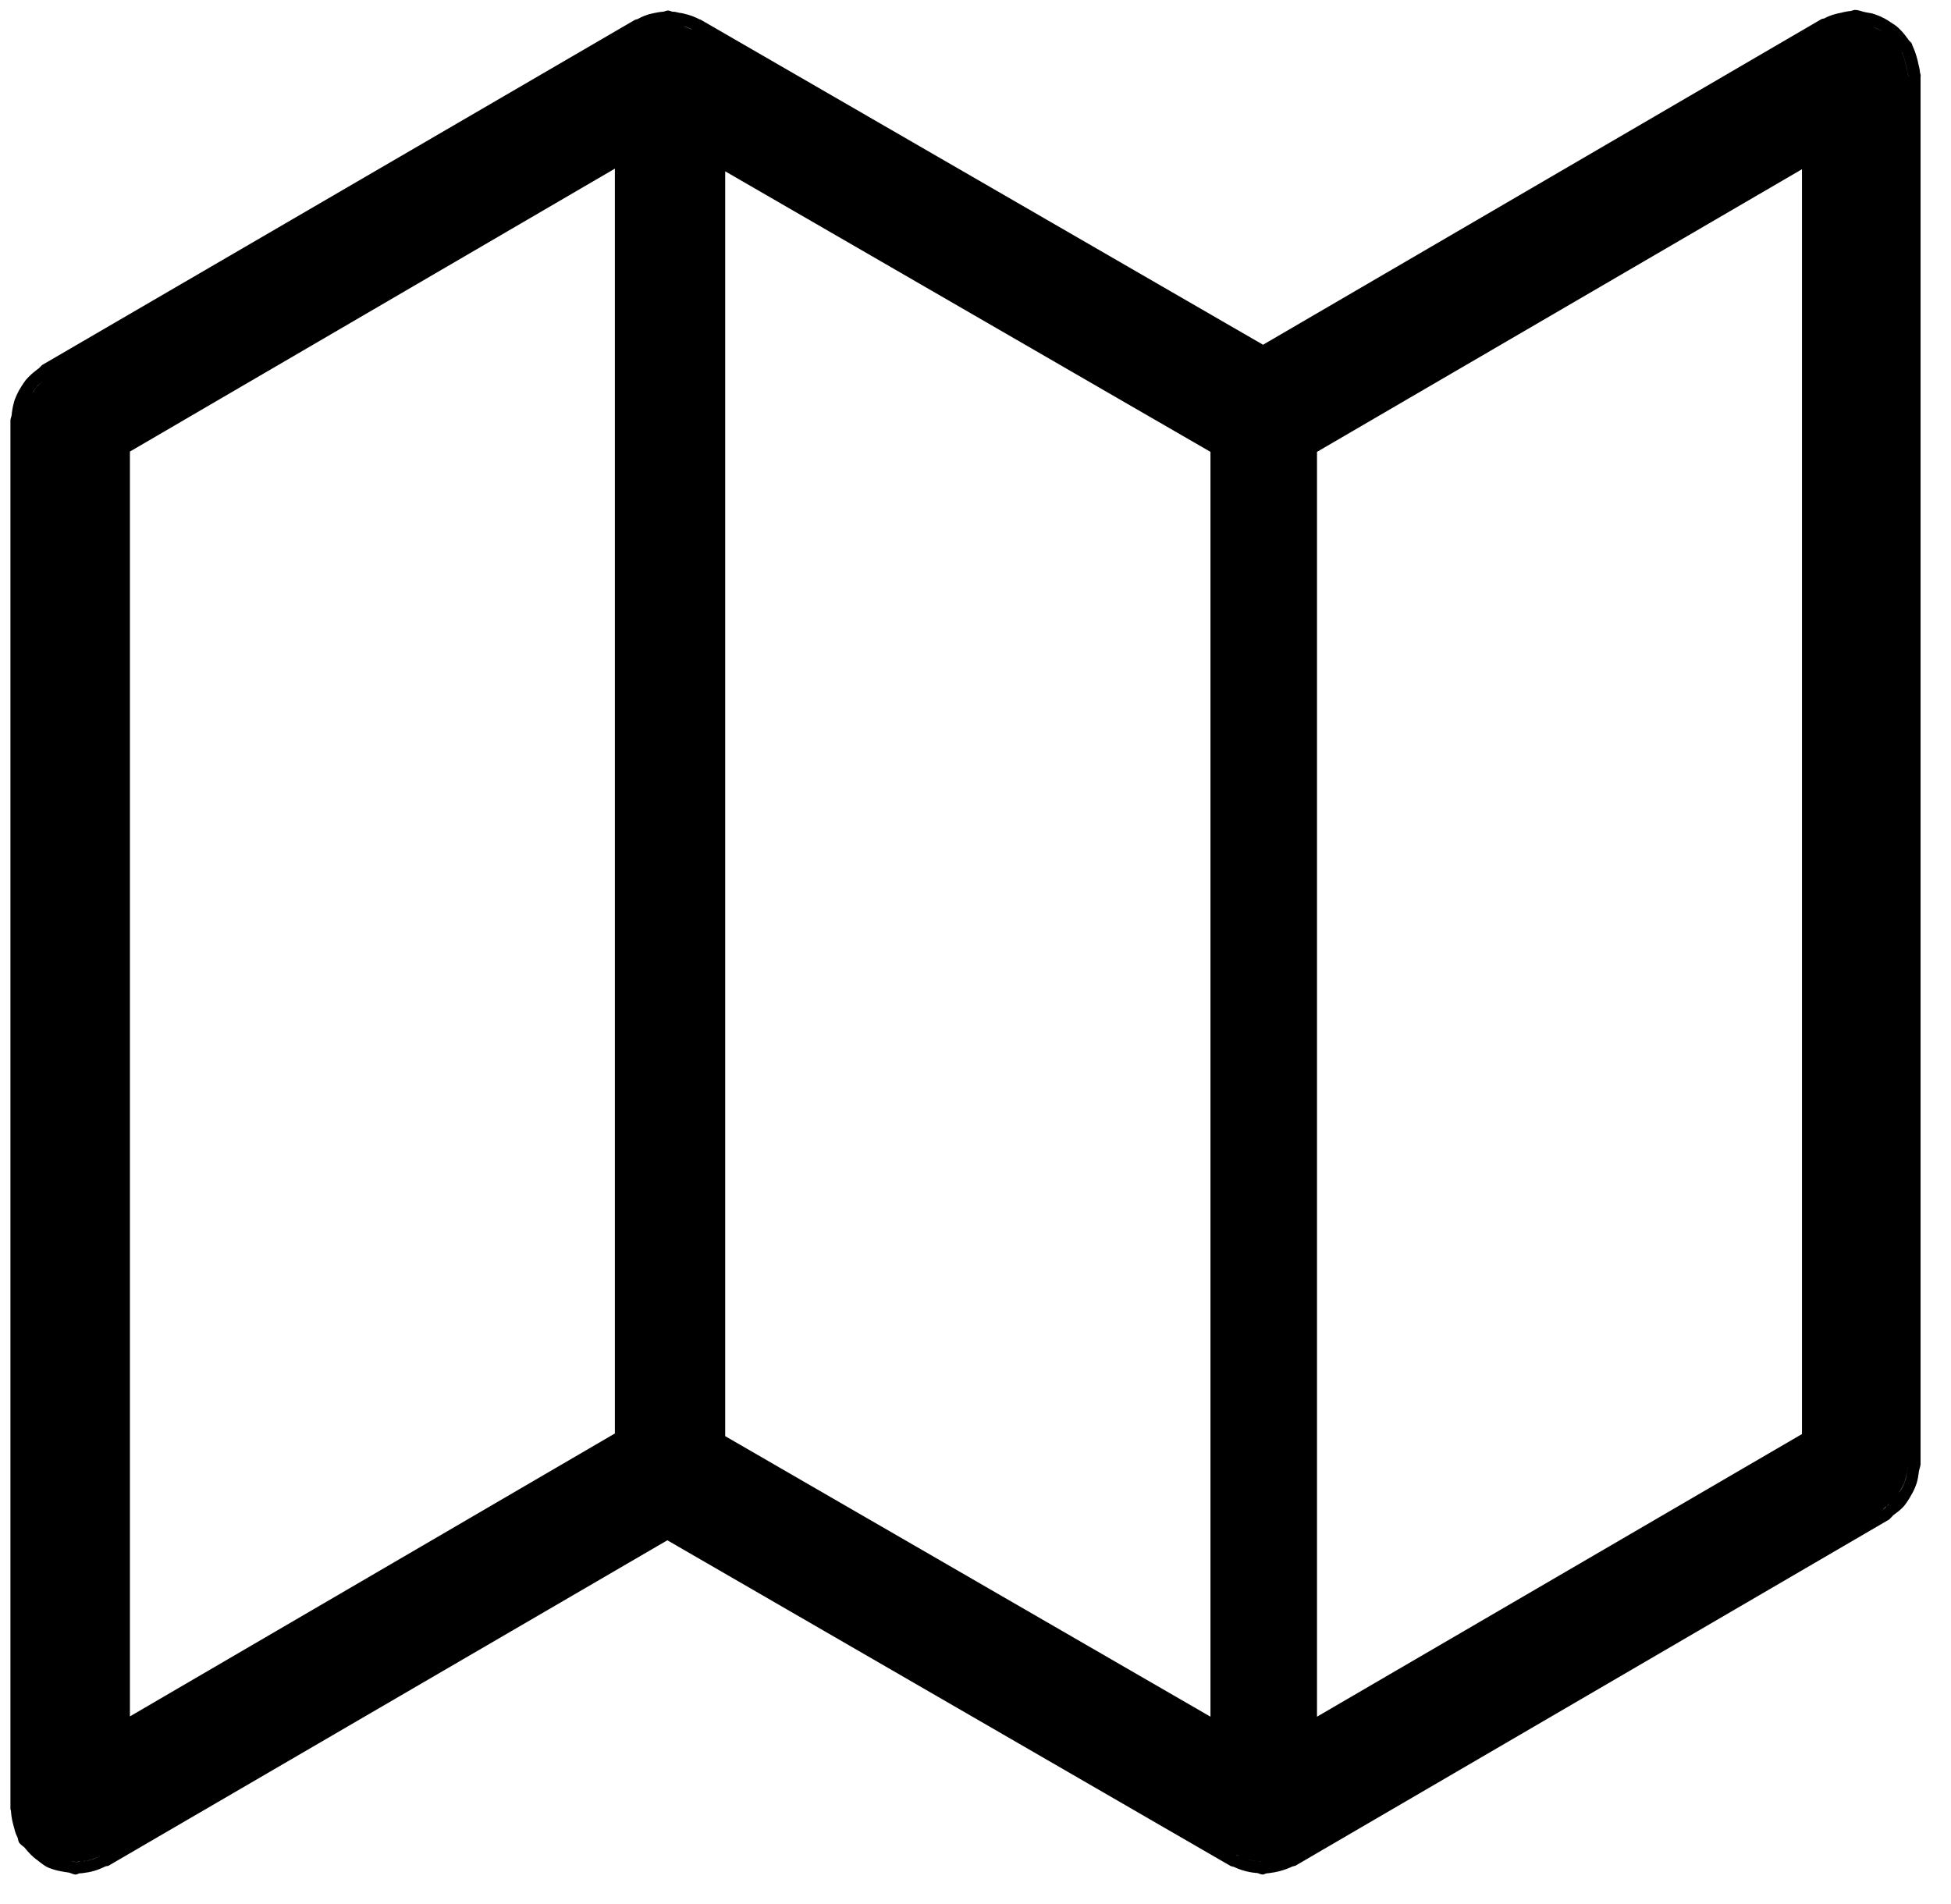 <svg version="1.1" class="pm-icon" xmlns="http://www.w3.org/2000/svg" xmlns:xlink="http://www.w3.org/1999/xlink"
     preserveAspectRatio="xMidYMid meet"
     viewBox="223.03 225.311 195.86 191.289" width="191.86"
     height="187.29">
    <defs>
        <path
            d="M409.36 226.31L409.39 226.31L409.42 226.32L409.45 226.32L409.47 226.32L409.5 226.33L409.53 226.33L409.56 226.33L409.58 226.34L409.61 226.35L409.64 226.35L409.66 226.36L409.69 226.36L409.72 226.37L409.75 226.38L409.77 226.38L409.8 226.39L409.83 226.4L409.85 226.41L409.88 226.42L409.91 226.42L409.99 226.45L410.01 226.46L410.04 226.46L410.07 226.47L410.09 226.48L410.12 226.49L410.15 226.49L410.18 226.5L410.2 226.51L410.23 226.51L410.26 226.52L410.29 226.53L410.31 226.53L410.34 226.54L410.37 226.54L410.4 226.55L410.42 226.55L410.44 226.56L410.47 226.56L410.49 226.57L410.51 226.57L410.53 226.57L410.55 226.58L410.57 226.58L410.62 226.59L410.7 226.6L410.74 226.61L410.76 226.61L410.78 226.62L410.81 226.62L410.83 226.63L410.85 226.63L410.87 226.63L410.89 226.64L410.91 226.64L410.93 226.65L410.95 226.65L410.97 226.65L410.99 226.66L411.01 226.66L411.03 226.67L411.05 226.67L411.07 226.68L411.09 226.68L411.11 226.69L411.13 226.7L411.15 226.7L411.17 226.71L411.19 226.71L411.21 226.72L411.23 226.73L411.27 226.74L411.32 226.76L411.36 226.77L411.4 226.79L411.45 226.81L411.49 226.82L411.53 226.84L411.57 226.85L411.62 226.87L411.66 226.89L411.7 226.9L411.74 226.92L411.78 226.94L411.82 226.96L411.86 226.97L411.9 226.99L411.94 227.01L411.98 227.03L412.02 227.05L412.06 227.07L412.1 227.09L412.14 227.1L412.17 227.12L412.21 227.14L412.25 227.16L412.29 227.18L412.33 227.2L412.36 227.23L412.4 227.25L412.44 227.27L412.47 227.29L412.51 227.31L412.55 227.33L412.58 227.36L412.62 227.38L412.66 227.4L412.69 227.42L412.73 227.45L412.76 227.47L412.8 227.5L412.82 227.51L412.83 227.52L412.85 227.53L412.86 227.54L412.88 227.55L412.89 227.56L412.91 227.57L412.92 227.58L412.94 227.59L412.96 227.6L412.97 227.61L412.99 227.62L413.02 227.64L413.03 227.65L413.06 227.67L413.16 227.73L413.17 227.74L413.2 227.76L413.24 227.78L413.25 227.79L413.27 227.8L413.28 227.81L413.3 227.83L413.31 227.84L413.33 227.85L413.34 227.86L413.36 227.87L413.38 227.88L413.39 227.89L413.41 227.9L413.42 227.91L413.46 227.94L413.5 227.97L413.53 228.01L413.57 228.04L413.61 228.07L413.64 228.1L413.68 228.13L413.71 228.17L413.75 228.2L413.78 228.23L413.81 228.27L413.85 228.3L413.88 228.33L413.91 228.37L413.94 228.4L413.98 228.44L414.01 228.47L414.04 228.5L414.07 228.54L414.1 228.57L414.13 228.61L414.16 228.64L414.19 228.68L414.22 228.72L414.25 228.75L414.28 228.79L414.31 228.82L414.34 228.86L414.36 228.9L414.39 228.93L414.42 228.97L414.45 229.01L414.48 229.04L414.5 229.08L414.53 229.12L414.56 229.15L414.59 229.19L414.61 229.23L414.64 229.27L414.67 229.3L414.67 229.31L414.68 229.33L414.69 229.34L414.69 229.35L414.7 229.36L414.71 229.37L414.72 229.37L414.73 229.38L414.73 229.39L414.74 229.4L414.75 229.41L414.76 229.42L414.77 229.43L414.78 229.44L414.79 229.44L414.79 229.45L414.83 229.49L414.84 229.49L414.85 229.5L414.86 229.51L414.87 229.52L414.87 229.53L414.88 229.54L414.89 229.55L414.9 229.56L414.91 229.56L414.92 229.57L414.92 229.58L414.93 229.59L414.94 229.61L414.95 229.62L414.96 229.63L414.96 229.64L414.97 229.65L414.98 229.66L414.99 229.68L414.99 229.69L415 229.69L415 229.7L415 229.7L415.01 229.71L415.01 229.71L415.01 229.72L415.02 229.72L415.02 229.73L415.02 229.73L415.02 229.74L415.03 229.74L415.03 229.75L415.03 229.76L415.03 229.77L415.03 229.78L415.03 229.78L415.04 229.8L415.04 229.82L415.04 229.83L415.05 229.84L415.05 229.85L415.05 229.85L415.05 229.86L415.05 229.87L415.06 229.87L415.06 229.88L415.06 229.89L415.06 229.89L415.07 229.9L415.07 229.91L415.07 229.91L415.08 229.92L415.08 229.93L415.1 229.96L415.12 230L415.13 230.04L415.15 230.08L415.17 230.11L415.18 230.15L415.2 230.19L415.21 230.23L415.23 230.27L415.24 230.3L415.26 230.34L415.27 230.38L415.29 230.42L415.3 230.46L415.32 230.5L415.33 230.53L415.34 230.57L415.36 230.61L415.37 230.65L415.38 230.69L415.39 230.73L415.41 230.77L415.42 230.81L415.43 230.85L415.44 230.88L415.46 230.92L415.47 230.96L415.48 231L415.49 231.04L415.5 231.08L415.51 231.12L415.53 231.17L415.54 231.21L415.55 231.25L415.56 231.29L415.57 231.33L415.58 231.37L415.59 231.41L415.6 231.45L415.61 231.5L415.62 231.52L415.62 231.55L415.63 231.58L415.63 231.6L415.64 231.63L415.64 231.65L415.65 231.68L415.66 231.71L415.66 231.73L415.67 231.76L415.67 231.78L415.68 231.81L415.69 231.84L415.69 231.86L415.7 231.91L415.72 231.97L415.72 231.99L415.73 232.02L415.74 232.04L415.74 232.07L415.75 232.1L415.75 232.12L415.76 232.15L415.76 232.18L415.77 232.2L415.78 232.23L415.78 232.26L415.79 232.28L415.79 232.31L415.79 232.34L415.8 232.37L415.8 232.39L415.81 232.42L415.81 232.45L415.81 232.48L415.82 232.51L415.82 232.53L415.82 232.56L415.82 232.57L415.83 232.59L415.83 232.6L415.83 232.62L415.84 232.63L415.84 232.65L415.85 232.7L415.86 232.72L415.86 232.73L415.87 232.75L415.87 232.76L415.87 232.77L415.87 232.79L415.88 232.8L415.88 232.81L415.88 232.82L415.88 232.83L415.88 232.84L415.89 232.85L415.89 232.86L415.89 232.87L415.89 232.89L415.89 232.9L415.89 232.91L415.89 232.92L415.89 232.93L415.89 232.94L415.89 232.95L415.89 232.96L415.89 232.97L415.89 232.99L415.88 233L415.88 233.01L415.88 372.33L415.88 372.35L415.88 372.37L415.88 372.39L415.88 372.41L415.88 372.44L415.87 372.46L415.87 372.48L415.87 372.5L415.86 372.53L415.86 372.55L415.85 372.57L415.85 372.59L415.84 372.61L415.84 372.64L415.83 372.66L415.83 372.68L415.82 372.7L415.82 372.72L415.81 372.74L415.8 372.77L415.8 372.79L415.79 372.81L415.79 372.83L415.77 372.87L415.77 372.9L415.76 372.92L415.76 372.94L415.75 372.96L415.74 372.98L415.74 373L415.73 373.02L415.73 373.04L415.72 373.06L415.72 373.08L415.72 373.1L415.71 373.12L415.71 373.14L415.71 373.17L415.7 373.19L415.7 373.22L415.69 373.25L415.69 373.28L415.69 373.32L415.68 373.35L415.68 373.38L415.67 373.42L415.67 373.45L415.66 373.48L415.66 373.51L415.65 373.55L415.65 373.58L415.64 373.61L415.64 373.64L415.63 373.67L415.63 373.7L415.62 373.74L415.62 373.77L415.61 373.8L415.6 373.83L415.6 373.86L415.59 373.89L415.58 373.92L415.58 373.95L415.57 373.98L415.56 374.01L415.56 374.04L415.55 374.07L415.54 374.11L415.53 374.14L415.52 374.17L415.52 374.19L415.51 374.22L415.5 374.25L415.49 374.28L415.48 374.31L415.47 374.34L415.46 374.37L415.45 374.4L415.44 374.43L415.43 374.46L415.41 374.5L415.4 374.53L415.39 374.56L415.38 374.59L415.37 374.62L415.36 374.65L415.34 374.68L415.33 374.71L415.32 374.74L415.31 374.77L415.29 374.8L415.28 374.83L415.27 374.86L415.26 374.89L415.24 374.92L415.23 374.95L415.22 374.98L415.2 375L415.19 375.03L415.17 375.06L415.16 375.09L415.15 375.12L415.13 375.15L415.12 375.17L415.1 375.2L415.09 375.23L415.07 375.26L415.06 375.29L415.04 375.32L415.03 375.35L415.01 375.37L414.99 375.4L414.98 375.43L414.96 375.46L414.94 375.49L414.93 375.52L414.91 375.55L414.89 375.58L414.87 375.61L414.86 375.64L414.84 375.67L414.83 375.69L414.81 375.72L414.8 375.75L414.78 375.77L414.76 375.8L414.75 375.82L414.73 375.85L414.72 375.88L414.7 375.9L414.69 375.93L414.67 375.95L414.65 375.98L414.64 376L414.62 376.03L414.61 376.05L414.59 376.08L414.57 376.1L414.56 376.13L414.54 376.15L414.52 376.18L414.51 376.2L414.49 376.23L414.47 376.25L414.45 376.28L414.44 376.3L414.42 376.33L414.4 376.35L414.38 376.38L414.36 376.4L414.35 376.43L414.33 376.45L414.31 376.48L414.29 376.5L414.27 376.52L414.25 376.55L414.23 376.57L414.21 376.6L414.19 376.62L414.17 376.65L414.15 376.67L414.12 376.69L414.1 376.72L414.08 376.74L414.06 376.77L414.03 376.79L414.01 376.81L413.98 376.83L413.96 376.86L413.94 376.88L413.91 376.9L413.89 376.92L413.86 376.95L413.84 376.97L413.81 376.99L413.79 377.01L413.76 377.03L413.74 377.05L413.71 377.07L413.69 377.1L413.66 377.12L413.63 377.14L413.61 377.16L413.58 377.18L413.56 377.2L413.53 377.22L413.5 377.24L413.48 377.26L413.45 377.28L413.42 377.3L413.4 377.32L413.37 377.34L413.34 377.36L413.32 377.38L413.29 377.4L413.24 377.44L413.19 377.48L413.17 377.49L413.15 377.51L413.14 377.52L413.12 377.54L413.11 377.55L413.1 377.56L413.08 377.58L413.07 377.59L413.05 377.61L413.04 377.62L413.02 377.64L413.01 377.65L413 377.67L412.97 377.7L412.94 377.73L412.92 377.74L412.91 377.76L412.9 377.77L412.88 377.79L412.87 377.8L412.85 377.82L412.84 377.83L412.82 377.85L412.81 377.86L412.79 377.88L412.78 377.89L412.76 377.91L412.74 377.92L412.73 377.93L412.71 377.95L412.69 377.96L412.68 377.97L412.66 377.99L412.64 378L412.62 378.01L412.6 378.02L412.58 378.03L412.56 378.04L353.16 412.68L353.16 412.69L353.15 412.69L353.15 412.69L353.15 412.7L353.15 412.7L353.15 412.7L353.14 412.71L353.14 412.71L353.14 412.71L353.13 412.71L353.12 412.71L353.12 412.71L353.11 412.71L353.1 412.71L353.09 412.72L353.08 412.72L353.07 412.72L353.06 412.73L353.05 412.73L353.04 412.73L353.03 412.74L353.02 412.74L353.01 412.74L353 412.75L352.99 412.75L352.98 412.75L352.97 412.75L352.96 412.76L352.94 412.76L352.93 412.76L352.91 412.77L352.88 412.77L352.86 412.78L352.84 412.78L352.83 412.79L352.82 412.79L352.81 412.79L352.8 412.79L352.79 412.8L352.79 412.8L352.78 412.8L352.77 412.81L352.76 412.81L352.75 412.81L352.74 412.82L352.73 412.82L352.72 412.83L352.71 412.83L352.65 412.86L352.6 412.88L352.54 412.91L352.48 412.93L352.42 412.96L352.36 412.98L352.3 413L352.25 413.03L352.19 413.05L352.13 413.07L352.07 413.09L352.01 413.11L351.95 413.13L351.89 413.15L351.83 413.17L351.77 413.19L351.71 413.2L351.65 413.22L351.59 413.24L351.53 413.26L351.47 413.27L351.41 413.29L351.35 413.3L351.29 413.32L351.22 413.33L351.16 413.34L351.1 413.36L351.04 413.37L350.98 413.38L350.92 413.39L350.85 413.4L350.79 413.41L350.73 413.42L350.66 413.43L350.6 413.44L350.54 413.45L350.47 413.46L350.41 413.47L350.35 413.47L350.28 413.48L350.27 413.48L350.26 413.48L350.24 413.48L350.23 413.48L350.22 413.49L350.2 413.49L350.19 413.49L350.18 413.49L350.17 413.5L350.15 413.5L350.14 413.5L350.13 413.51L350.12 413.51L350.1 413.51L350.09 413.52L350.08 413.52L350.07 413.53L350.06 413.53L350.05 413.54L350 413.55L349.99 413.56L349.98 413.56L349.96 413.57L349.95 413.57L349.94 413.57L349.93 413.58L349.92 413.58L349.91 413.58L349.9 413.59L349.89 413.59L349.87 413.59L349.86 413.59L349.85 413.6L349.84 413.6L349.83 413.6L349.82 413.6L349.81 413.6L349.79 413.6L349.78 413.6L349.76 413.6L349.75 413.6L349.73 413.59L349.72 413.59L349.7 413.59L349.69 413.59L349.67 413.58L349.66 413.58L349.64 413.58L349.63 413.57L349.61 413.57L349.6 413.57L349.59 413.56L349.57 413.56L349.56 413.55L349.54 413.55L349.53 413.54L349.51 413.54L349.5 413.53L349.49 413.53L349.46 413.52L349.43 413.51L349.42 413.5L349.41 413.5L349.39 413.49L349.38 413.49L349.36 413.48L349.35 413.48L349.34 413.47L349.32 413.47L349.31 413.47L349.3 413.46L349.28 413.46L349.27 413.46L349.26 413.45L349.24 413.45L349.18 413.45L349.12 413.44L349.06 413.44L349 413.43L348.94 413.42L348.88 413.42L348.82 413.41L348.76 413.4L348.7 413.39L348.64 413.38L348.58 413.37L348.52 413.36L348.46 413.35L348.4 413.34L348.35 413.32L348.29 413.31L348.23 413.3L348.17 413.28L348.12 413.27L348.06 413.26L348 413.24L347.95 413.22L347.89 413.21L347.83 413.19L347.78 413.17L347.72 413.16L347.67 413.14L347.61 413.12L347.56 413.1L347.5 413.08L347.45 413.06L347.39 413.04L347.34 413.02L347.29 413L347.23 412.98L347.18 412.95L347.12 412.93L347.07 412.91L347.02 412.88L346.96 412.86L346.95 412.85L346.94 412.85L346.93 412.85L346.92 412.84L346.91 412.84L346.9 412.84L346.89 412.83L346.87 412.83L346.86 412.83L346.85 412.82L346.83 412.82L346.81 412.81L346.76 412.8L346.74 412.8L346.72 412.79L346.71 412.79L346.7 412.78L346.69 412.78L346.67 412.78L346.66 412.77L346.65 412.77L346.64 412.77L346.63 412.76L346.62 412.76L346.61 412.75L346.6 412.75L346.59 412.75L346.57 412.74L346.56 412.74L346.55 412.73L346.54 412.72L346.53 412.72L346.52 412.71L290.01 380.03L233.9 412.71L233.89 412.72L233.88 412.72L233.87 412.72L233.86 412.73L233.85 412.73L233.84 412.73L233.83 412.74L233.83 412.74L233.82 412.74L233.81 412.74L233.8 412.74L233.79 412.75L233.78 412.75L233.77 412.75L233.76 412.75L233.75 412.75L233.75 412.75L233.73 412.75L233.71 412.76L233.7 412.76L233.68 412.76L233.67 412.76L233.67 412.76L233.66 412.76L233.65 412.77L233.64 412.77L233.63 412.77L233.62 412.77L233.61 412.77L233.6 412.78L233.59 412.78L233.59 412.78L233.58 412.78L233.57 412.79L233.56 412.79L233.55 412.8L233.54 412.8L233.48 412.83L233.42 412.86L233.37 412.88L233.31 412.91L233.25 412.94L233.19 412.96L233.13 412.99L233.07 413.01L233.01 413.04L232.95 413.06L232.89 413.08L232.83 413.11L232.77 413.13L232.71 413.15L232.65 413.17L232.59 413.19L232.52 413.21L232.46 413.23L232.4 413.25L232.34 413.26L232.27 413.28L232.21 413.3L232.15 413.31L232.08 413.33L232.02 413.34L231.96 413.36L231.89 413.37L231.83 413.38L231.76 413.39L231.69 413.4L231.63 413.41L231.56 413.42L231.5 413.43L231.43 413.44L231.36 413.45L231.3 413.46L231.23 413.47L231.16 413.47L231.09 413.48L231.02 413.48L231.01 413.48L231 413.48L230.99 413.48L230.98 413.48L230.97 413.49L230.96 413.49L230.95 413.49L230.94 413.49L230.93 413.5L230.92 413.5L230.9 413.5L230.89 413.51L230.88 413.51L230.87 413.51L230.86 413.52L230.85 413.52L230.84 413.53L230.8 413.55L230.79 413.55L230.78 413.55L230.77 413.56L230.76 413.56L230.75 413.57L230.74 413.57L230.72 413.57L230.71 413.58L230.7 413.58L230.69 413.58L230.68 413.59L230.67 413.59L230.65 413.59L230.64 413.59L230.63 413.6L230.62 413.6L230.6 413.6L230.59 413.6L230.58 413.6L230.56 413.6L230.54 413.6L230.52 413.6L230.5 413.59L230.48 413.59L230.46 413.59L230.44 413.59L230.42 413.58L230.4 413.58L230.38 413.57L230.36 413.57L230.34 413.56L230.33 413.55L230.31 413.55L230.29 413.54L230.27 413.54L230.25 413.53L230.23 413.52L230.21 413.51L230.19 413.51L230.17 413.5L230.14 413.49L230.12 413.48L230.1 413.47L230.08 413.46L230.06 413.46L230.04 413.45L230.02 413.44L230 413.44L229.98 413.43L229.96 413.43L229.95 413.42L229.93 413.41L229.91 413.41L229.89 413.41L229.87 413.4L229.85 413.4L229.83 413.4L229.81 413.39L229.75 413.39L229.7 413.38L229.65 413.37L229.59 413.36L229.54 413.36L229.49 413.35L229.44 413.34L229.38 413.33L229.33 413.32L229.28 413.31L229.23 413.3L229.18 413.29L229.12 413.29L229.07 413.27L229.02 413.26L228.97 413.25L228.92 413.24L228.87 413.23L228.82 413.22L228.77 413.21L228.72 413.2L228.67 413.18L228.62 413.17L228.57 413.16L228.52 413.14L228.47 413.13L228.42 413.11L228.37 413.1L228.32 413.08L228.27 413.07L228.22 413.05L228.17 413.04L228.12 413.02L228.08 413L228.03 412.98L227.98 412.97L227.93 412.95L227.89 412.93L227.84 412.91L227.79 412.89L227.76 412.88L227.74 412.86L227.71 412.85L227.68 412.83L227.65 412.82L227.62 412.8L227.6 412.79L227.57 412.77L227.54 412.76L227.52 412.74L227.49 412.72L227.47 412.71L227.44 412.69L227.41 412.67L227.39 412.66L227.36 412.64L227.34 412.62L227.31 412.6L227.29 412.58L227.26 412.57L227.24 412.55L227.21 412.53L227.19 412.51L227.16 412.49L227.14 412.47L227.11 412.45L227.09 412.43L227.06 412.42L227.04 412.4L226.96 412.34L226.94 412.32L226.91 412.3L226.89 412.28L226.86 412.26L226.83 412.24L226.81 412.22L226.78 412.2L226.76 412.18L226.72 412.15L226.68 412.12L226.64 412.1L226.61 412.07L226.57 412.04L226.53 412.01L226.5 411.98L226.46 411.95L226.43 411.92L226.39 411.9L226.36 411.87L226.32 411.84L226.29 411.8L226.26 411.77L226.22 411.74L226.19 411.71L226.16 411.68L226.12 411.65L226.09 411.62L226.06 411.59L226.03 411.55L226 411.52L225.96 411.49L225.93 411.45L225.9 411.42L225.87 411.39L225.84 411.35L225.81 411.32L225.78 411.29L225.75 411.25L225.72 411.22L225.69 411.18L225.66 411.15L225.63 411.11L225.6 411.08L225.57 411.04L225.54 411.01L225.51 410.97L225.48 410.94L225.45 410.9L225.44 410.89L225.42 410.88L225.41 410.86L225.4 410.85L225.38 410.84L225.37 410.83L225.35 410.81L225.34 410.8L225.32 410.79L225.31 410.78L225.29 410.77L225.28 410.75L225.26 410.74L225.22 410.71L225.2 410.7L225.19 410.68L225.17 410.67L225.16 410.66L225.14 410.65L225.13 410.63L225.11 410.62L225.1 410.61L225.09 410.6L225.07 410.58L225.06 410.57L225.04 410.56L225.03 410.54L225.01 410.53L225 410.51L224.99 410.5L224.97 410.48L224.96 410.47L224.95 410.45L224.94 410.44L224.92 410.42L224.91 410.41L224.9 410.39L224.89 410.37L224.88 410.36L224.88 410.35L224.87 410.34L224.86 410.32L224.86 410.31L224.85 410.3L224.85 410.29L224.84 410.27L224.84 410.26L224.84 410.24L224.83 410.23L224.83 410.22L224.82 410.2L224.82 410.19L224.82 410.17L224.81 410.16L224.81 410.14L224.81 410.13L224.8 410.11L224.79 410.07L224.79 410.04L224.78 410.02L224.78 410.01L224.78 409.99L224.77 409.98L224.77 409.96L224.76 409.95L224.76 409.93L224.76 409.92L224.75 409.91L224.75 409.89L224.74 409.88L224.74 409.86L224.73 409.85L224.72 409.83L224.72 409.82L224.71 409.81L224.7 409.79L224.69 409.77L224.68 409.75L224.68 409.74L224.67 409.72L224.66 409.7L224.65 409.68L224.64 409.66L224.64 409.65L224.63 409.63L224.62 409.61L224.61 409.59L224.6 409.58L224.6 409.56L224.59 409.54L224.58 409.52L224.58 409.5L224.57 409.48L224.56 409.47L224.56 409.45L224.55 409.43L224.54 409.41L224.54 409.39L224.53 409.37L224.52 409.36L224.52 409.34L224.51 409.32L224.51 409.3L224.5 409.28L224.49 409.26L224.49 409.24L224.48 409.22L224.48 409.2L224.47 409.18L224.47 409.17L224.46 409.15L224.46 409.13L224.45 409.11L224.45 409.09L224.44 409.07L224.43 409.02L224.42 408.97L224.4 408.93L224.39 408.88L224.38 408.84L224.37 408.79L224.35 408.74L224.34 408.7L224.33 408.65L224.32 408.61L224.31 408.56L224.29 408.52L224.28 408.47L224.27 408.43L224.26 408.39L224.25 408.34L224.24 408.3L224.23 408.25L224.22 408.21L224.21 408.16L224.2 408.12L224.19 408.07L224.18 408.03L224.18 407.99L224.17 407.94L224.16 407.9L224.15 407.85L224.15 407.81L224.14 407.76L224.13 407.72L224.13 407.67L224.12 407.63L224.11 407.58L224.11 407.54L224.11 407.49L224.1 407.44L224.1 407.4L224.09 407.35L224.09 407.31L224.09 407.26L224.09 407.25L224.09 407.25L224.09 407.24L224.09 407.23L224.09 407.23L224.09 407.22L224.08 407.21L224.08 407.2L224.08 407.19L224.08 407.19L224.07 407.17L224.07 407.16L224.06 407.14L224.05 407.11L224.05 407.09L224.04 407.08L224.04 407.07L224.04 407.06L224.04 407.05L224.03 407.04L224.03 407.03L224.03 407.03L224.03 407.02L224.03 407.01L224.03 407.01L224.03 407L224.03 406.99L224.03 267.56L224.03 267.54L224.03 267.53L224.03 267.52L224.03 267.5L224.03 267.49L224.04 267.48L224.04 267.46L224.04 267.45L224.04 267.44L224.04 267.42L224.05 267.41L224.05 267.4L224.05 267.38L224.06 267.37L224.06 267.36L224.06 267.34L224.07 267.33L224.07 267.32L224.07 267.3L224.08 267.29L224.09 267.26L224.1 267.21L224.11 267.18L224.11 267.17L224.12 267.16L224.12 267.14L224.12 267.13L224.13 267.12L224.13 267.1L224.13 267.09L224.14 267.08L224.14 267.06L224.14 267.05L224.15 267.04L224.15 267.02L224.15 266.98L224.16 266.94L224.16 266.9L224.17 266.86L224.17 266.81L224.18 266.77L224.18 266.73L224.19 266.69L224.19 266.65L224.2 266.61L224.2 266.57L224.21 266.53L224.22 266.49L224.22 266.45L224.23 266.41L224.24 266.37L224.24 266.33L224.25 266.29L224.26 266.25L224.27 266.21L224.27 266.17L224.28 266.13L224.29 266.09L224.3 266.05L224.31 266.01L224.32 265.98L224.33 265.94L224.34 265.9L224.35 265.86L224.36 265.82L224.37 265.78L224.38 265.74L224.39 265.7L224.4 265.66L224.41 265.62L224.42 265.58L224.44 265.54L224.45 265.5L224.46 265.46L224.47 265.42L224.49 265.4L224.51 265.34L224.52 265.32L224.53 265.29L224.54 265.26L224.55 265.24L224.56 265.21L224.57 265.18L224.59 265.16L224.6 265.13L224.61 265.1L224.62 265.08L224.63 265.05L224.64 265.02L224.66 265L224.67 264.97L224.68 264.94L224.69 264.92L224.7 264.89L224.72 264.87L224.73 264.84L224.74 264.81L224.75 264.79L224.77 264.76L224.78 264.74L224.79 264.71L224.81 264.69L224.82 264.66L224.83 264.63L224.85 264.61L224.86 264.58L224.87 264.56L224.89 264.53L224.9 264.51L224.92 264.48L224.93 264.46L224.95 264.43L224.96 264.41L224.98 264.39L224.99 264.36L225.01 264.33L225.02 264.31L225.04 264.28L225.06 264.25L225.07 264.23L225.09 264.2L225.1 264.18L225.12 264.15L225.13 264.12L225.15 264.1L225.17 264.07L225.18 264.05L225.2 264.02L225.21 264L225.23 263.97L225.25 263.95L225.26 263.92L225.28 263.9L225.3 263.87L225.31 263.85L225.33 263.82L225.35 263.8L225.36 263.77L225.38 263.75L225.4 263.72L225.42 263.7L225.43 263.67L225.45 263.65L225.47 263.62L225.49 263.6L225.51 263.57L225.52 263.55L225.54 263.52L225.56 263.5L225.58 263.48L225.6 263.45L225.62 263.43L225.64 263.4L225.66 263.38L225.69 263.35L225.72 263.32L225.75 263.29L225.77 263.26L225.8 263.23L225.83 263.2L225.86 263.17L225.89 263.14L225.92 263.11L225.95 263.08L225.98 263.05L226.01 263.03L226.04 263L226.07 262.97L226.1 262.94L226.13 262.92L226.15 262.89L226.18 262.86L226.21 262.84L226.24 262.81L226.27 262.79L226.3 262.76L226.33 262.73L226.37 262.71L226.4 262.68L226.43 262.66L226.46 262.63L226.49 262.61L226.52 262.58L226.55 262.56L226.58 262.53L226.61 262.51L226.65 262.48L226.68 262.46L226.71 262.43L226.74 262.41L226.78 262.38L226.81 262.36L226.84 262.34L226.87 262.31L226.89 262.3L226.9 262.29L226.91 262.28L226.92 262.27L226.93 262.26L226.94 262.25L226.95 262.24L226.96 262.23L226.97 262.22L226.98 262.21L226.99 262.2L227 262.19L227.02 262.17L227.04 262.15L227.07 262.12L227.09 262.1L227.1 262.09L227.11 262.08L227.12 262.07L227.13 262.06L227.14 262.05L227.15 262.04L227.16 262.03L227.17 262.02L227.18 262.01L227.19 262L227.2 261.99L227.21 261.98L227.22 261.97L227.23 261.96L227.25 261.96L227.26 261.95L227.27 261.94L227.28 261.93L227.29 261.93L286.73 227.32L286.73 227.31L286.74 227.31L286.75 227.31L286.76 227.3L286.77 227.3L286.78 227.3L286.79 227.29L286.8 227.29L286.81 227.29L286.81 227.28L286.82 227.28L286.83 227.28L286.84 227.28L286.86 227.27L286.87 227.27L286.89 227.26L286.92 227.25L286.93 227.25L286.95 227.25L286.97 227.24L286.97 227.24L286.98 227.24L286.99 227.24L287 227.23L287.01 227.23L287.02 227.23L287.03 227.22L287.04 227.22L287.05 227.22L287.05 227.21L287.06 227.21L287.07 227.2L287.08 227.2L287.1 227.19L287.13 227.17L287.15 227.16L287.17 227.15L287.19 227.14L287.22 227.12L287.24 227.11L287.26 227.1L287.29 227.09L287.31 227.08L287.33 227.07L287.36 227.05L287.38 227.04L287.4 227.03L287.43 227.02L287.45 227.01L287.47 227L287.5 226.99L287.52 226.98L287.54 226.97L287.57 226.96L287.59 226.95L287.62 226.94L287.64 226.93L287.66 226.92L287.69 226.91L287.71 226.9L287.74 226.89L287.76 226.88L287.79 226.88L287.81 226.87L287.83 226.86L287.86 226.85L287.88 226.84L287.91 226.83L287.93 226.82L287.96 226.81L287.98 226.8L288.03 226.79L288.05 226.78L288.07 226.77L288.09 226.77L288.11 226.76L288.13 226.75L288.15 226.75L288.16 226.74L288.18 226.74L288.2 226.73L288.22 226.73L288.24 226.72L288.26 226.72L288.27 226.71L288.29 226.71L288.31 226.71L288.33 226.7L288.35 226.7L288.36 226.69L288.38 226.69L288.4 226.69L288.42 226.68L288.45 226.67L288.47 226.67L288.49 226.67L288.53 226.66L288.62 226.64L288.65 226.63L288.67 226.63L288.69 226.62L288.73 226.62L288.75 226.61L288.79 226.6L288.81 226.6L288.83 226.59L288.85 226.59L288.87 226.59L288.89 226.58L288.91 226.58L288.93 226.58L288.95 226.57L288.97 226.57L288.98 226.56L289 226.56L289.02 226.56L289.04 226.55L289.06 226.55L289.08 226.55L289.1 226.55L289.12 226.54L289.13 226.54L289.15 226.54L289.17 226.53L289.19 226.53L289.21 226.53L289.22 226.53L289.24 226.52L289.26 226.52L289.28 226.52L289.31 226.51L289.35 226.51L289.39 226.5L289.4 226.5L289.44 226.5L289.46 226.5L289.51 226.49L289.53 226.49L289.54 226.49L289.56 226.49L289.57 226.49L289.59 226.48L289.6 226.48L289.62 226.48L289.63 226.48L289.64 226.47L289.66 226.47L289.67 226.47L289.68 226.46L289.7 226.46L289.71 226.46L289.73 226.45L289.74 226.45L289.75 226.44L289.77 226.44L289.78 226.43L289.81 226.43L289.82 226.42L289.83 226.42L289.85 226.41L289.86 226.41L289.87 226.4L289.89 226.4L289.9 226.4L289.91 226.39L289.93 226.39L289.94 226.39L289.96 226.38L289.97 226.38L289.98 226.38L290 226.38L290.01 226.37L290.03 226.37L290.04 226.37L290.06 226.37L290.07 226.37L290.09 226.37L290.1 226.37L290.12 226.37L290.13 226.37L290.15 226.38L290.16 226.38L290.18 226.38L290.19 226.38L290.2 226.39L290.22 226.39L290.23 226.39L290.24 226.4L290.25 226.4L290.27 226.4L290.28 226.41L290.29 226.41L290.3 226.42L290.32 226.42L290.37 226.44L290.38 226.44L290.39 226.45L290.4 226.45L290.41 226.46L290.43 226.46L290.44 226.46L290.45 226.47L290.47 226.47L290.48 226.47L290.49 226.48L290.51 226.48L290.52 226.48L290.53 226.48L290.55 226.49L290.56 226.49L290.58 226.49L290.59 226.49L290.61 226.49L290.63 226.49L290.64 226.49L290.66 226.49L290.68 226.49L290.7 226.49L290.71 226.49L290.73 226.5L290.75 226.5L290.76 226.5L290.78 226.5L290.8 226.51L290.81 226.51L290.83 226.51L290.85 226.52L290.86 226.52L290.88 226.52L290.9 226.53L290.91 226.53L290.93 226.53L290.95 226.54L290.98 226.54L291.03 226.56L291.07 226.56L291.08 226.57L291.1 226.57L291.12 226.58L291.13 226.58L291.15 226.58L291.17 226.59L291.18 226.59L291.2 226.59L291.22 226.6L291.24 226.6L291.25 226.6L291.27 226.61L291.29 226.61L291.31 226.61L291.32 226.61L291.34 226.61L291.36 226.62L291.38 226.62L291.39 226.62L291.41 226.63L291.43 226.63L291.45 226.63L291.46 226.63L291.48 226.64L291.5 226.64L291.51 226.64L291.53 226.65L291.55 226.65L291.56 226.66L291.58 226.66L291.6 226.66L291.61 226.67L291.63 226.67L291.65 226.67L291.66 226.68L291.7 226.69L291.71 226.69L291.73 226.69L291.76 226.7L291.81 226.72L291.9 226.74L291.94 226.75L291.97 226.76L292 226.76L292.03 226.77L292.06 226.78L292.09 226.79L292.13 226.8L292.16 226.81L292.19 226.82L292.22 226.83L292.25 226.84L292.28 226.85L292.31 226.86L292.34 226.87L292.37 226.88L292.4 226.89L292.44 226.9L292.47 226.91L292.5 226.92L292.53 226.94L292.56 226.95L292.59 226.96L292.62 226.97L292.65 226.98L292.68 227L292.71 227.01L292.74 227.02L292.77 227.03L292.8 227.05L292.83 227.06L292.86 227.07L292.89 227.08L292.92 227.1L292.95 227.11L292.98 227.13L293.01 227.14L293.04 227.15L293.07 227.17L293.1 227.18L293.13 227.2L293.16 227.21L293.19 227.23L293.19 227.23L293.2 227.24L293.21 227.24L293.22 227.24L293.23 227.25L293.23 227.25L293.25 227.25L293.27 227.26L293.28 227.26L293.29 227.26L293.31 227.27L293.31 227.27L293.32 227.27L293.33 227.28L293.34 227.28L293.35 227.28L293.35 227.28L293.36 227.29L349.84 259.94L405.93 227.23L405.93 227.23L405.94 227.22L405.95 227.22L405.96 227.21L405.97 227.21L405.98 227.21L405.99 227.21L405.99 227.2L406 227.2L406.01 227.2L406.02 227.2L406.03 227.2L406.03 227.19L406.04 227.19L406.06 227.19L406.07 227.19L406.1 227.18L406.12 227.18L406.14 227.18L406.14 227.18L406.15 227.17L406.16 227.17L406.17 227.17L406.18 227.17L406.18 227.17L406.19 227.16L406.2 227.16L406.21 227.16L406.22 227.16L406.23 227.15L406.23 227.15L406.24 227.15L406.25 227.14L406.29 227.12L406.32 227.1L406.36 227.08L406.4 227.06L406.43 227.05L406.47 227.03L406.51 227.01L406.54 226.99L406.58 226.98L406.62 226.96L406.66 226.95L406.69 226.93L406.73 226.92L406.77 226.9L406.81 226.89L406.85 226.87L406.89 226.86L406.93 226.84L406.96 226.83L407 226.82L407.04 226.81L407.08 226.79L407.12 226.78L407.16 226.77L407.2 226.76L407.24 226.75L407.28 226.74L407.32 226.72L407.37 226.71L407.41 226.7L407.45 226.69L407.49 226.68L407.53 226.67L407.57 226.66L407.61 226.65L407.65 226.64L407.7 226.63L407.74 226.63L407.78 226.62L407.82 226.61L407.84 226.6L407.87 226.6L407.89 226.59L407.91 226.59L407.93 226.58L407.96 226.58L407.98 226.57L408 226.57L408.02 226.56L408.04 226.56L408.11 226.54L408.16 226.53L408.2 226.52L408.22 226.52L408.25 226.51L408.27 226.51L408.29 226.5L408.32 226.5L408.34 226.49L408.36 226.49L408.39 226.48L408.41 226.48L408.43 226.47L408.45 226.47L408.48 226.47L408.5 226.46L408.52 226.46L408.55 226.45L408.57 226.45L408.6 226.45L408.62 226.44L408.64 226.44L408.67 226.44L408.69 226.43L408.72 226.43L408.74 226.43L408.76 226.43L408.77 226.43L408.79 226.43L408.8 226.43L408.82 226.42L408.83 226.42L408.84 226.42L408.86 226.42L408.87 226.41L408.89 226.41L408.9 226.41L408.91 226.4L408.93 226.4L408.94 226.4L408.96 226.39L408.97 226.39L408.98 226.38L409 226.38L409.01 226.37L409.04 226.37L409.05 226.36L409.06 226.36L409.08 226.35L409.09 226.35L409.1 226.34L409.12 226.34L409.13 226.34L409.14 226.33L409.16 226.33L409.17 226.33L409.19 226.32L409.2 226.32L409.21 226.32L409.23 226.32L409.24 226.31L409.26 226.31L409.27 226.31L409.29 226.31L409.3 226.31L409.33 226.31L409.36 226.31ZM230.98 412.3L230.96 412.3L230.94 412.3L230.91 412.3L230.89 412.3L230.87 412.31L230.86 412.31L230.84 412.31L230.82 412.31L230.8 412.32L230.78 412.32L230.77 412.33L230.75 412.33L230.74 412.33L230.72 412.34L230.71 412.34L230.7 412.35L230.69 412.35L230.68 412.35L230.67 412.36L230.66 412.36L230.65 412.37L230.65 412.37L230.64 412.37L230.64 412.38L230.64 412.38L230.64 412.39L230.64 412.38L230.65 412.38L230.65 412.38L230.66 412.37L230.67 412.37L230.68 412.37L230.68 412.36L230.7 412.36L230.71 412.36L230.72 412.35L230.73 412.35L230.75 412.35L230.76 412.34L230.77 412.34L230.79 412.34L230.81 412.33L230.82 412.33L230.84 412.33L230.86 412.32L230.87 412.32L230.89 412.32L230.91 412.32L230.93 412.31L230.97 412.31L231.02 412.3L231 412.3L230.98 412.3ZM230.09 412.24L230.12 412.25L230.14 412.25L230.17 412.26L230.19 412.26L230.22 412.27L230.24 412.27L230.26 412.28L230.29 412.29L230.31 412.29L230.33 412.3L230.35 412.3L230.37 412.31L230.4 412.32L230.42 412.32L230.48 412.34L230.5 412.35L230.52 412.35L230.53 412.36L230.55 412.36L230.57 412.37L230.59 412.37L230.6 412.38L230.62 412.38L230.64 412.39L230.62 412.38L230.6 412.37L230.59 412.37L230.57 412.36L230.55 412.35L230.53 412.35L230.52 412.34L230.5 412.34L230.48 412.33L230.46 412.32L230.44 412.32L230.42 412.31L230.4 412.31L230.37 412.3L230.35 412.29L230.33 412.29L230.31 412.28L230.29 412.28L230.26 412.27L230.24 412.27L230.22 412.26L230.19 412.26L230.17 412.26L230.14 412.25L230.12 412.25L230.09 412.24L230.07 412.24L230.04 412.24L230.07 412.24L230.09 412.24ZM348.57 412.16L348.99 412.25L349.42 412.3L349.57 412.32L349.69 412.34L349.78 412.36L349.87 412.39L349.79 412.36L349.78 412.36L349.77 412.36L349.67 412.33L349.55 412.31L349.42 412.3L349 412.25L348.59 412.16L348.18 412.03L347.79 411.88L348.18 412.03L348.57 412.16ZM232.9 411.83L232.83 411.86L232.76 411.88L232.69 411.91L232.61 411.94L232.54 411.97L232.47 411.99L232.4 412.02L232.33 412.04L232.26 412.07L232.18 412.09L232.11 412.11L232.04 412.13L231.97 412.15L231.9 412.17L231.82 412.18L231.75 412.2L231.68 412.22L231.61 412.23L231.53 412.24L231.46 412.25L231.39 412.26L231.31 412.27L231.24 412.28L231.17 412.29L231.1 412.29L231.02 412.3L231.1 412.29L231.17 412.29L231.24 412.28L231.31 412.27L231.39 412.27L231.46 412.26L231.53 412.25L231.61 412.23L231.68 412.22L231.75 412.21L231.82 412.19L231.9 412.18L231.97 412.16L232.04 412.14L232.11 412.12L232.18 412.1L232.26 412.08L232.33 412.06L232.4 412.03L232.47 412.01L232.54 411.98L232.61 411.95L232.69 411.92L232.76 411.89L232.83 411.86L232.9 411.83L232.97 411.8L233.04 411.76L232.97 411.79L232.9 411.83ZM347.14 411.65L347.15 411.66L347.17 411.66L347.18 411.66L347.23 411.68L347.25 411.68L347.27 411.69L347.29 411.69L347.31 411.7L347.33 411.71L347.35 411.71L347.37 411.72L347.4 411.73L347.42 411.73L347.44 411.74L347.46 411.75L347.49 411.76L347.51 411.77L347.53 411.78L347.56 411.79L347.53 411.78L347.51 411.77L347.49 411.76L347.46 411.75L347.44 411.74L347.42 411.73L347.4 411.72L347.37 411.71L347.35 411.7L347.33 411.7L347.31 411.69L347.29 411.68L347.27 411.68L347.25 411.67L347.23 411.66L347.21 411.66L347.2 411.66L347.18 411.65L347.17 411.65L347.15 411.65L347.14 411.65L347.12 411.64L347.11 411.64L347.12 411.65L347.14 411.65ZM355.26 397.75L403.97 369.36L403.97 242.31L355.26 270.7L355.26 397.75ZM344.56 397.75L344.56 270.7L295.82 242.52L295.82 369.57L344.56 397.75ZM236.03 397.72L284.74 369.3L284.74 242.25L236.03 270.67L236.03 397.72ZM412.72 376.4L412.7 376.41L412.69 376.41L412.68 376.42L412.67 376.43L412.66 376.44L412.65 376.44L412.64 376.45L412.63 376.46L412.62 376.47L412.61 376.48L412.6 376.49L412.59 376.5L412.58 376.51L412.57 376.52L412.57 376.52L412.55 376.54L412.52 376.57L412.51 376.58L412.5 376.59L412.49 376.6L412.48 376.61L412.48 376.61L412.47 376.62L412.46 376.63L412.44 376.64L412.43 376.65L412.41 376.66L412.39 376.68L412.38 376.69L412.36 376.7L412.35 376.71L412.33 376.72L412.32 376.74L412.3 376.75L412.28 376.77L412.27 376.78L412.25 376.8L412.23 376.81L412.22 376.83L412.2 376.85L412.18 376.87L412.16 376.88L412.15 376.9L412.13 376.93L412.11 376.95L412.09 376.97L412.07 376.99L412.04 377.02L412.02 377.04L412 377.07L412.03 377.04L412.05 377.02L412.07 376.99L412.1 376.97L412.12 376.95L412.14 376.93L412.16 376.91L412.18 376.89L412.2 376.87L412.22 376.86L412.24 376.84L412.26 376.82L412.27 376.81L412.29 376.79L412.35 376.74L412.37 376.72L412.38 376.71L412.39 376.7L412.41 376.69L412.42 376.67L412.43 376.66L412.45 376.65L412.46 376.64L412.47 376.62L412.49 376.6L412.5 376.59L412.51 376.58L412.52 376.58L412.53 376.57L412.54 376.56L412.55 376.55L412.56 376.54L412.58 376.52L412.6 376.51L412.62 376.49L412.63 376.48L412.65 376.47L412.66 376.46L412.67 376.45L412.68 376.44L412.69 376.43L412.7 376.42L412.71 376.41L412.72 376.4L412.73 376.39L412.74 376.39L412.73 376.39L412.72 376.4ZM413.79 375.15L413.8 375.14L413.81 375.13L413.81 375.11L413.82 375.1L413.83 375.09L413.84 375.08L413.85 375.05L413.87 375.02L413.89 375L413.9 374.97L413.92 374.94L413.94 374.92L413.95 374.89L413.97 374.87L413.98 374.84L413.99 374.82L414.01 374.79L414.02 374.77L414.03 374.74L414.05 374.72L414.06 374.7L414.07 374.67L414.08 374.65L414.1 374.63L414.11 374.6L414.12 374.58L414.13 374.56L414.14 374.54L414.15 374.51L414.16 374.49L414.17 374.47L414.18 374.44L414.19 374.42L414.2 374.4L414.21 374.38L414.22 374.35L414.23 374.33L414.24 374.3L414.25 374.28L414.26 374.26L414.27 374.23L414.28 374.21L414.28 374.18L414.29 374.16L414.3 374.13L414.31 374.1L414.32 374.08L414.33 374.06L414.34 374.04L414.34 374.01L414.35 373.99L414.36 373.97L414.37 373.95L414.37 373.93L414.38 373.9L414.39 373.88L414.39 373.86L414.4 373.83L414.4 373.81L414.41 373.79L414.41 373.77L414.42 373.74L414.42 373.72L414.43 373.7L414.43 373.67L414.44 373.65L414.44 373.62L414.45 373.6L414.45 373.58L414.45 373.55L414.46 373.53L414.46 373.5L414.47 373.48L414.47 373.45L414.47 373.43L414.48 373.4L414.48 373.37L414.49 373.32L414.5 373.27L414.5 373.24L414.51 373.21L414.51 373.18L414.51 373.15L414.52 373.13L414.52 373.12L414.52 373.11L414.52 373.1L414.52 373.09L414.52 373.09L414.52 373.08L414.52 373.07L414.52 373.06L414.52 373.05L414.53 373.04L414.53 373.03L414.53 373.02L414.53 373L414.53 372.99L414.54 372.98L414.54 372.97L414.54 372.96L414.54 372.94L414.55 372.93L414.55 372.92L414.55 372.91L414.55 372.89L414.56 372.88L414.56 372.86L414.56 372.85L414.57 372.83L414.57 372.82L414.58 372.8L414.58 372.79L414.58 372.78L414.59 372.76L414.6 372.73L414.62 372.65L414.63 372.62L414.63 372.61L414.64 372.59L414.67 232.98L414.58 232.62L414.57 232.59L414.57 232.54L414.56 232.51L414.56 232.48L414.55 232.45L414.55 232.44L414.55 232.41L414.54 232.39L414.54 232.38L414.54 232.36L414.54 232.34L414.53 232.33L414.53 232.31L414.53 232.3L414.52 232.28L414.52 232.27L414.52 232.26L414.51 232.24L414.51 232.23L414.51 232.21L414.51 232.2L414.5 232.18L414.5 232.17L414.5 232.15L414.49 232.14L414.49 232.13L414.48 232.11L414.48 232.1L414.48 232.08L414.47 232.07L414.47 232.06L414.46 232.04L414.46 232.03L414.4 231.77L414.39 231.73L414.39 231.71L414.38 231.68L414.37 231.65L414.37 231.62L414.36 231.59L414.35 231.56L414.34 231.53L414.34 231.5L414.33 231.47L414.32 231.45L414.31 231.42L414.3 231.39L414.3 231.36L414.29 231.33L414.28 231.3L414.27 231.27L414.26 231.24L414.25 231.21L414.24 231.19L414.24 231.16L414.23 231.13L414.22 231.1L414.21 231.07L414.2 231.04L414.19 231.01L414.18 230.98L414.17 230.95L414.16 230.93L414.15 230.9L414.14 230.87L414.13 230.84L414.12 230.81L414.11 230.78L414.1 230.75L414.09 230.72L414.08 230.69L414.07 230.67L414.06 230.64L414.04 230.61L413.99 230.55L414.04 230.64L414.06 230.66L414.07 230.69L414.08 230.72L414.09 230.75L414.1 230.77L414.11 230.8L414.12 230.83L414.13 230.86L414.14 230.89L414.15 230.91L414.16 230.94L414.17 230.97L414.18 231L414.19 231.03L414.2 231.06L414.21 231.09L414.22 231.12L414.23 231.14L414.24 231.17L414.24 231.2L414.25 231.23L414.26 231.26L414.27 231.29L414.28 231.32L414.29 231.35L414.3 231.38L414.3 231.41L414.31 231.44L414.32 231.47L414.33 231.5L414.34 231.53L414.34 231.56L414.35 231.59L414.36 231.62L414.37 231.65L414.37 231.68L414.38 231.71L414.39 231.73L414.39 231.76L414.4 231.79L414.46 232.06L414.46 232.07L414.47 232.09L414.47 232.1L414.48 232.11L414.48 232.13L414.48 232.14L414.49 232.16L414.49 232.17L414.5 232.18L414.5 232.2L414.5 232.21L414.51 232.23L414.51 232.24L414.51 232.26L414.51 232.27L414.52 232.28L414.52 232.3L414.52 232.31L414.53 232.33L414.53 232.34L414.53 232.36L414.54 232.37L414.54 232.39L414.54 232.4L414.54 232.42L414.55 232.44L414.55 232.47L414.55 232.48L414.56 232.51L414.56 232.54L414.57 232.57L414.57 232.61L414.58 232.65L414.67 233.01L414.64 372.59L414.63 372.61L414.63 372.63L414.62 372.65L414.61 372.67L414.61 372.69L414.6 372.7L414.6 372.72L414.59 372.74L414.59 372.75L414.59 372.77L414.58 372.78L414.58 372.78L414.57 372.81L414.57 372.83L414.57 372.84L414.56 372.85L414.56 372.88L414.55 372.89L414.55 372.9L414.55 372.92L414.54 372.93L414.54 372.94L414.54 372.95L414.54 372.96L414.53 372.97L414.53 372.99L414.53 373L414.53 373.01L414.53 373.02L414.52 373.03L414.52 373.04L414.52 373.05L414.52 373.06L414.52 373.07L414.52 373.08L414.52 373.09L414.52 373.1L414.51 373.13L414.51 373.15L414.51 373.18L414.5 373.21L414.5 373.24L414.49 373.27L414.49 373.29L414.48 373.32L414.48 373.35L414.47 373.37L414.47 373.4L414.46 373.43L414.46 373.45L414.46 373.48L414.45 373.5L414.45 373.53L414.44 373.56L414.44 373.58L414.43 373.61L414.43 373.63L414.42 373.65L414.42 373.68L414.41 373.7L414.41 373.73L414.4 373.75L414.39 373.77L414.39 373.8L414.38 373.82L414.38 373.84L414.37 373.86L414.37 373.89L414.36 373.91L414.36 373.93L414.35 373.95L414.34 373.97L414.34 373.99L414.33 374.01L414.32 374.03L414.32 374.05L414.31 374.07L414.3 374.1L414.29 374.13L414.28 374.15L414.27 374.18L414.27 374.2L414.26 374.23L414.25 374.25L414.24 374.28L414.23 374.3L414.22 374.33L414.21 374.35L414.2 374.37L414.19 374.4L414.17 374.42L414.16 374.45L414.15 374.47L414.14 374.49L414.13 374.52L414.12 374.54L414.11 374.56L414.1 374.59L414.08 374.61L414.07 374.63L414.06 374.66L414.05 374.68L414.03 374.7L414.02 374.73L414.01 374.75L414 374.77L413.98 374.8L413.97 374.82L413.95 374.85L413.94 374.87L413.93 374.9L413.91 374.92L413.9 374.95L413.88 374.97L413.87 375L413.85 375.03L413.84 375.05L413.83 375.06L413.82 375.08L413.81 375.09L413.8 375.11L413.79 375.12L413.79 375.13L413.78 375.15L413.76 375.18L413.74 375.2L413.74 375.22L413.73 375.23L413.72 375.23L413.72 375.24L413.71 375.25L413.71 375.26L413.7 375.27L413.7 375.27L413.69 375.28L413.69 375.29L413.7 375.28L413.71 375.26L413.71 375.25L413.72 375.24L413.73 375.23L413.75 375.2L413.78 375.17L413.79 375.15ZM226.44 264.47L226.35 264.61L226.28 264.74L226.37 264.61L226.45 264.47L226.54 264.34L226.64 264.21L226.53 264.34L226.44 264.47ZM226.78 264.04L226.64 264.2L226.8 264.04L226.96 263.89L227.13 263.75L227.29 263.62L227.11 263.76L226.94 263.9L226.78 264.04ZM411.55 228.22L411.81 228.35L412.09 228.5L411.81 228.34L411.55 228.21L411.3 228.1L411.05 228L411.3 228.11L411.55 228.22ZM292.1 228.12L292.34 228.22L292.56 228.33L292.34 228.2L292.1 228.1L291.86 228.01L291.61 227.94L291.86 228.03L292.1 228.12Z"
            id="a4uqaiKab"></path>
    </defs>
    <g>
        <g>
            <use xlink:href="#a4uqaiKab" opacity="1" fill="#000000" fill-opacity="1"></use>
            <g>
                <use xlink:href="#a4uqaiKab" opacity="1" fill-opacity="0" stroke="#000000" stroke-width="1"
                     stroke-opacity="0"></use>
            </g>
        </g>
    </g>
</svg>
